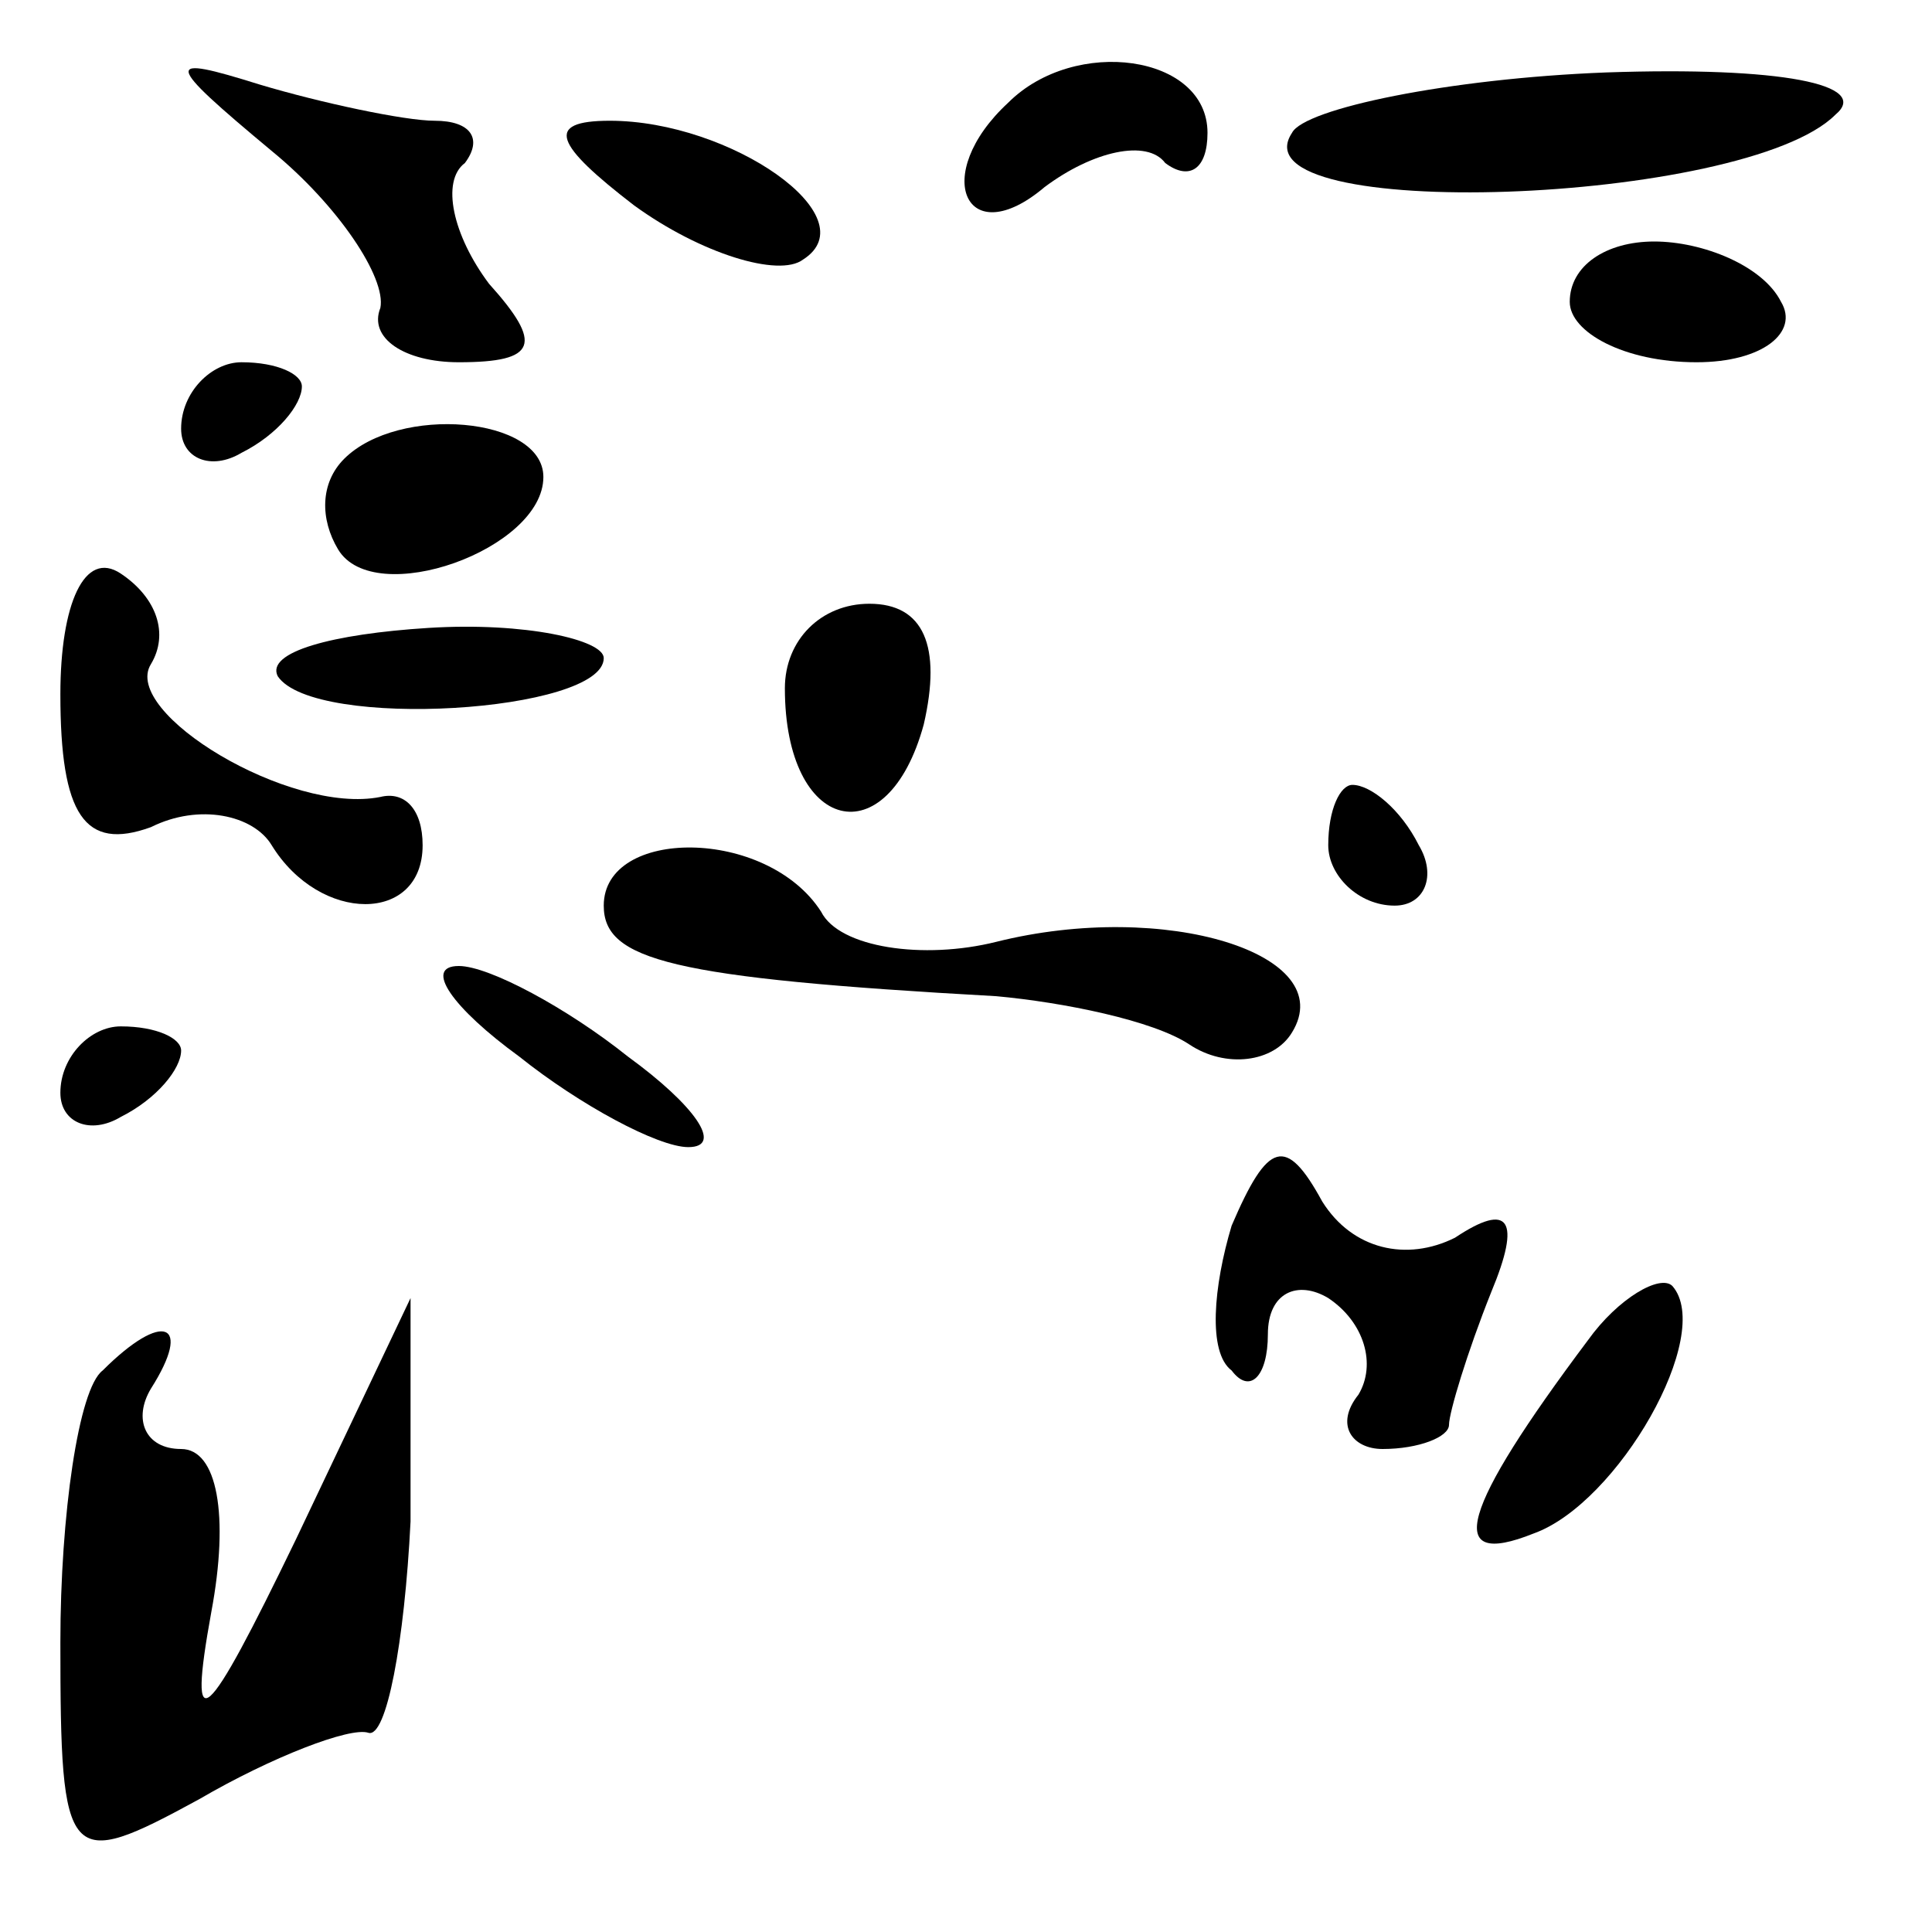 <?xml version="1.0" standalone="no"?>
<!DOCTYPE svg PUBLIC "-//W3C//DTD SVG 20010904//EN"
 "http://www.w3.org/TR/2001/REC-SVG-20010904/DTD/svg10.dtd">
<svg version="1.0" xmlns="http://www.w3.org/2000/svg"
 width="32pt" height="32pt" viewBox="0 0 32 32"
 preserveAspectRatio="xMidYMid meet">
<g transform="translate(0,32) scale(0.1,-0.1)"
fill="#000000" stroke="none">
<path fill="#000000" stroke="none" d="M45 295 c11 -9 19 -21 18 -26 -2 -5 4
-9 13 -9 13 0 14 3 5 13 -6 8 -8 17 -4 20 3 4 1 7 -5 7 -5 0 -19 3 -29 6 -16
5 -16 4 2 -11z"/>
<path fill="#000000" stroke="none" d="M167 303 c-13 -12 -7 -25 6 -14 8 6 17
8 20 4 4 -3 7 -1 7 5 0 13 -22 16 -33 5z"/>
<path fill="#000000" stroke="none" d="M214 298 c-10 -15 75 -12 90 3 6 5 -9
8 -38 7 -26 -1 -50 -6 -52 -10z"/>
<path fill="#000000" stroke="none" d="M105 286 c11 -8 24 -12 28 -9 11 7 -12
23 -32 23 -11 0 -9 -4 4 -14z"/>
<path fill="#000000" stroke="none" d="M260 270 c0 -5 9 -10 21 -10 11 0 17 5
14 10 -3 6 -13 10 -21 10 -8 0 -14 -4 -14 -10z"/>
<path fill="#000000" stroke="none" d="M30 249 c0 -5 5 -7 10 -4 6 3 10 8 10
11 0 2 -4 4 -10 4 -5 0 -10 -5 -10 -11z"/>
<path fill="#000000" stroke="none" d="M57 244 c-4 -4 -4 -10 -1 -15 6 -10 34
0 34 12 0 10 -24 12 -33 3z"/>
<path fill="#000000" stroke="none" d="M10 205 c0 -20 4 -26 15 -22 8 4 17 2
20 -3 8 -13 25 -13 25 0 0 6 -3 9 -7 8 -15 -3 -43 14 -38 22 3 5 1 11 -5 15
-6 4 -10 -5 -10 -20z"/>
<path fill="#000000" stroke="none" d="M46 208 c6 -9 54 -6 54 3 0 3 -13 6
-29 5 -16 -1 -27 -4 -25 -8z"/>
<path fill="#000000" stroke="none" d="M130 206 c0 -24 17 -28 23 -6 3 13 0
20 -9 20 -8 0 -14 -6 -14 -14z"/>
<path fill="#000000" stroke="none" d="M220 180 c0 -5 5 -10 11 -10 5 0 7 5 4
10 -3 6 -8 10 -11 10 -2 0 -4 -4 -4 -10z"/>
<path fill="#000000" stroke="none" d="M100 170 c0 -9 11 -12 65 -15 11 -1 26
-4 32 -8 6 -4 14 -3 17 2 8 13 -21 22 -49 15 -12 -3 -26 -1 -29 5 -9 14 -36
14 -36 1z"/>
<path fill="#000000" stroke="none" d="M86 145 c10 -8 23 -15 28 -15 6 0 1 7
-10 15 -10 8 -23 15 -28 15 -6 0 -1 -7 10 -15z"/>
<path fill="#000000" stroke="none" d="M10 139 c0 -5 5 -7 10 -4 6 3 10 8 10
11 0 2 -4 4 -10 4 -5 0 -10 -5 -10 -11z"/>
<path fill="#000000" stroke="none" d="M204 117 c-3 -10 -4 -21 0 -24 3 -4 6
-1 6 6 0 7 5 9 10 6 6 -4 8 -11 5 -16 -4 -5 -1 -9 4 -9 6 0 11 2 11 4 0 2 3
12 7 22 5 12 3 15 -6 9 -8 -4 -17 -2 -22 6 -6 11 -9 10 -15 -4z"/>
<path fill="#000000" stroke="none" d="M263 98 c-21 -28 -24 -38 -9 -32 14 5
30 33 23 41 -2 2 -9 -2 -14 -9z"/>
<path fill="#000000" stroke="none" d="M17 93 c-4 -3 -7 -24 -7 -45 0 -37 1
-38 23 -26 12 7 25 12 28 11 3 -1 6 15 7 35 l0 37 -19 -40 c-15 -31 -18 -34
-14 -12 3 16 1 27 -5 27 -6 0 -8 5 -5 10 7 11 2 13 -8 3z"/>
</g>
</svg>
